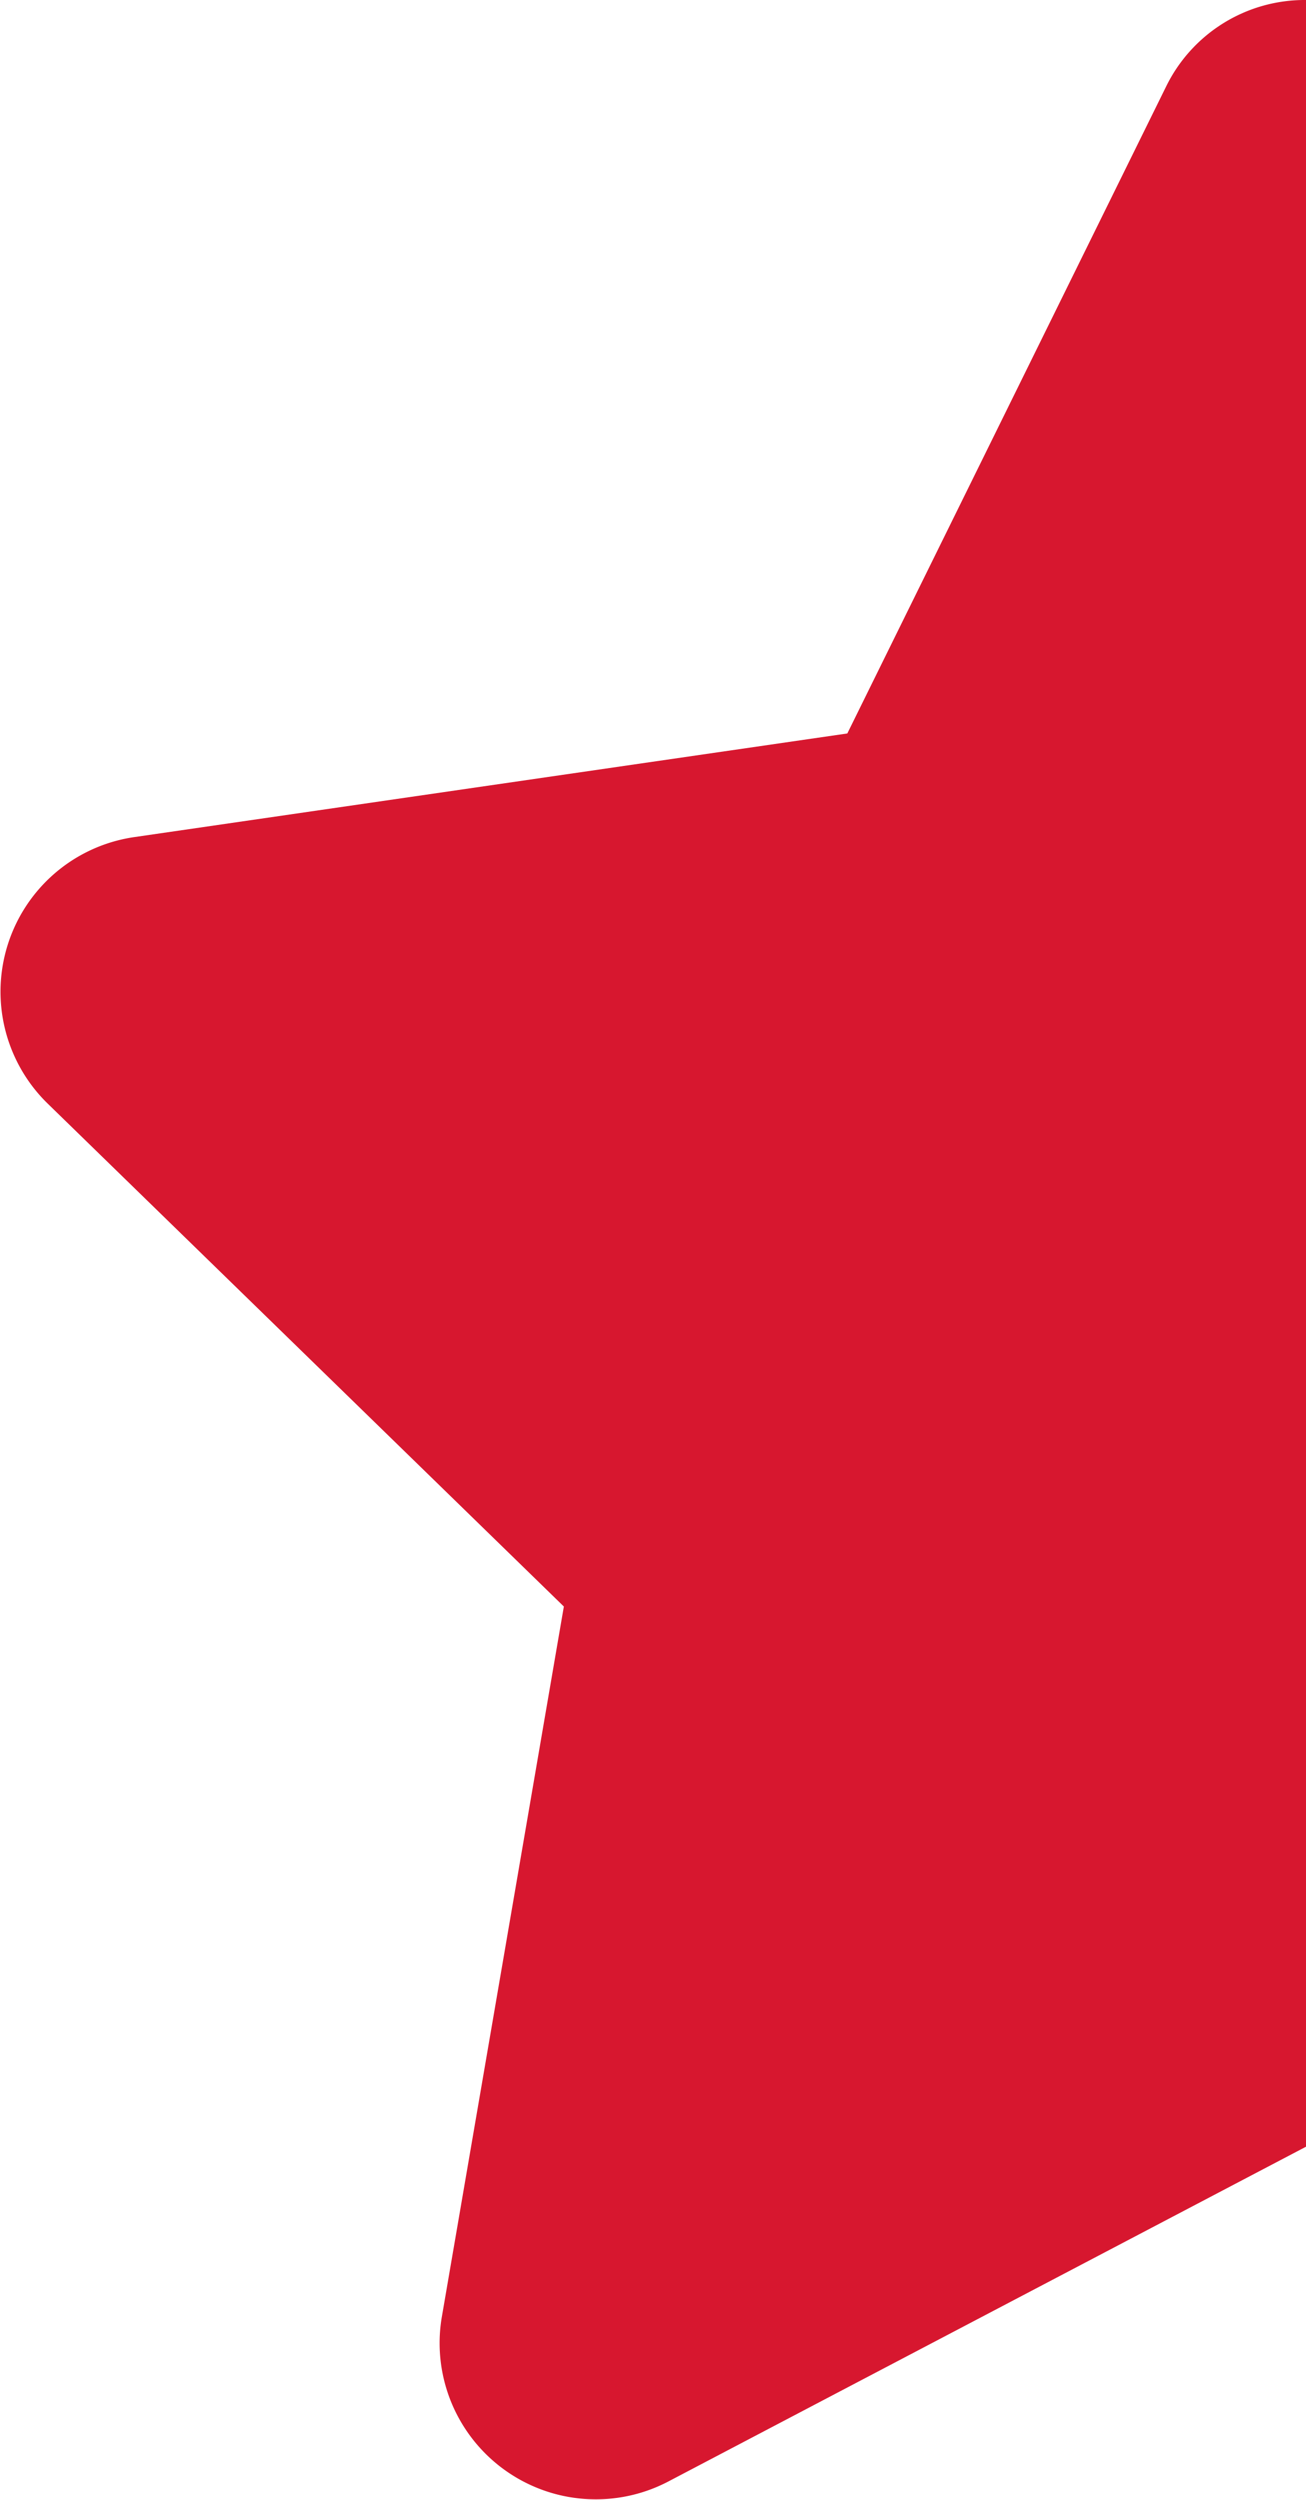 <svg xmlns="http://www.w3.org/2000/svg" width="5.501" height="10.528" viewBox="0 0 5.501 10.528">
    <path d="M26,0a.65.65,0,0,0-.59.366L24.068,3.089l-3,.436A.658.658,0,0,0,20.7,4.648l2.174,2.118-.514,2.992a.658.658,0,0,0,.954.693L26,9.041Z" transform="translate(-20.499)" fill="#d7172f"/></svg>